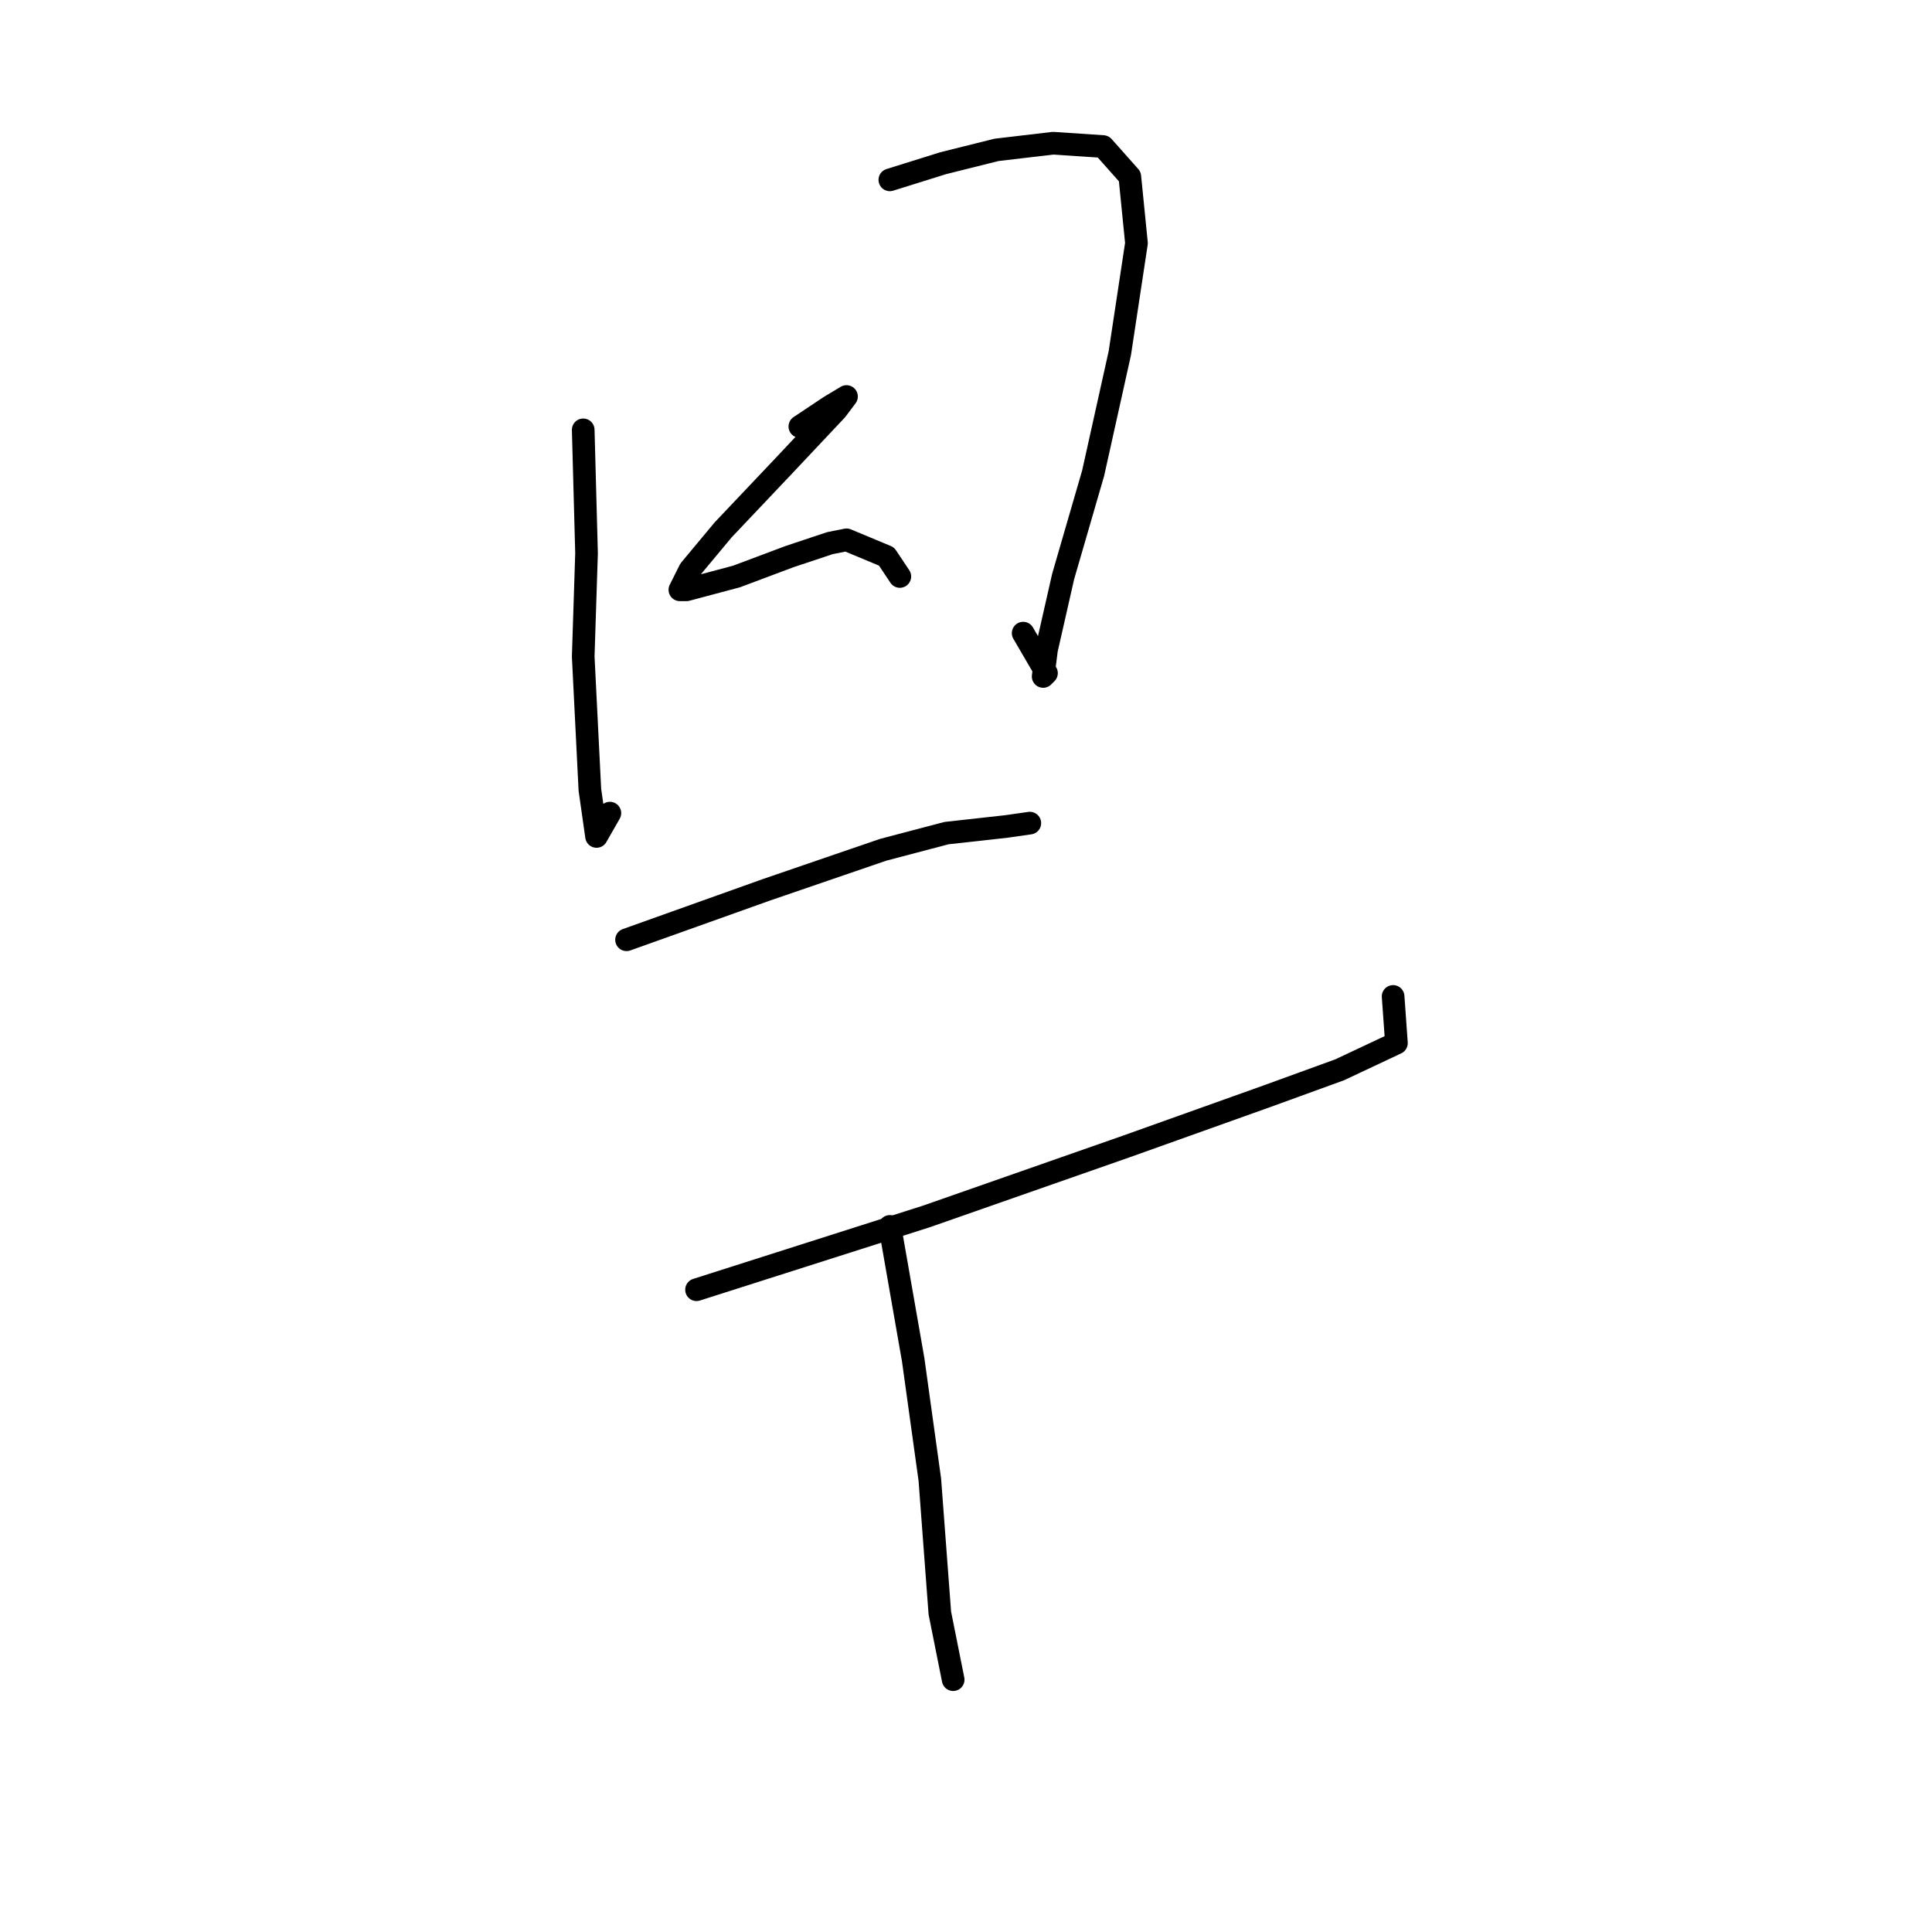 <?xml version="1.0" standalone="no"?>
    <svg width="256" height="256" xmlns="http://www.w3.org/2000/svg" version="1.1">
    <polyline stroke="black" stroke-width="3" stroke-linecap="round" fill="transparent" stroke-linejoin="round" points="77.279 56.955 77.72 73.295 77.279 86.986 77.72 95.818 78.162 104.651 79.045 110.834 80.812 107.742 80.812 107.742 " />
        <polyline stroke="black" stroke-width="3" stroke-linecap="round" fill="transparent" stroke-linejoin="round" points="117.909 23.833 124.975 21.625 132.041 19.859 139.548 18.975 146.173 19.417 149.706 23.392 150.589 32.224 148.381 46.798 144.848 62.696 140.873 76.387 138.665 86.103 138.223 89.636 138.665 89.194 135.574 83.894 135.574 83.894 " />
        <polyline stroke="black" stroke-width="3" stroke-linecap="round" fill="transparent" stroke-linejoin="round" points="105.985 56.514 109.959 53.864 112.167 52.539 110.843 54.305 103.776 61.813 95.827 70.204 91.411 75.504 90.528 77.27 90.086 78.153 90.969 78.153 97.594 76.387 104.66 73.737 109.959 71.971 112.167 71.529 117.467 73.737 119.233 76.387 119.233 76.387 " />
        <polyline stroke="black" stroke-width="3" stroke-linecap="round" fill="transparent" stroke-linejoin="round" points="83.02 124.524 101.568 117.9 117.025 112.6 125.416 110.392 133.366 109.509 136.457 109.067 136.457 109.067 " />
        <polyline stroke="black" stroke-width="3" stroke-linecap="round" fill="transparent" stroke-linejoin="round" points="92.294 170.895 122.766 161.179 149.264 151.905 167.812 145.281 177.528 141.748 185.036 138.215 184.594 132.032 184.594 132.032 " />
        <polyline stroke="black" stroke-width="3" stroke-linecap="round" fill="transparent" stroke-linejoin="round" points="117.909 162.504 121 180.169 123.208 196.068 124.533 213.733 126.3 222.565 126.3 222.565 " />
        </svg>